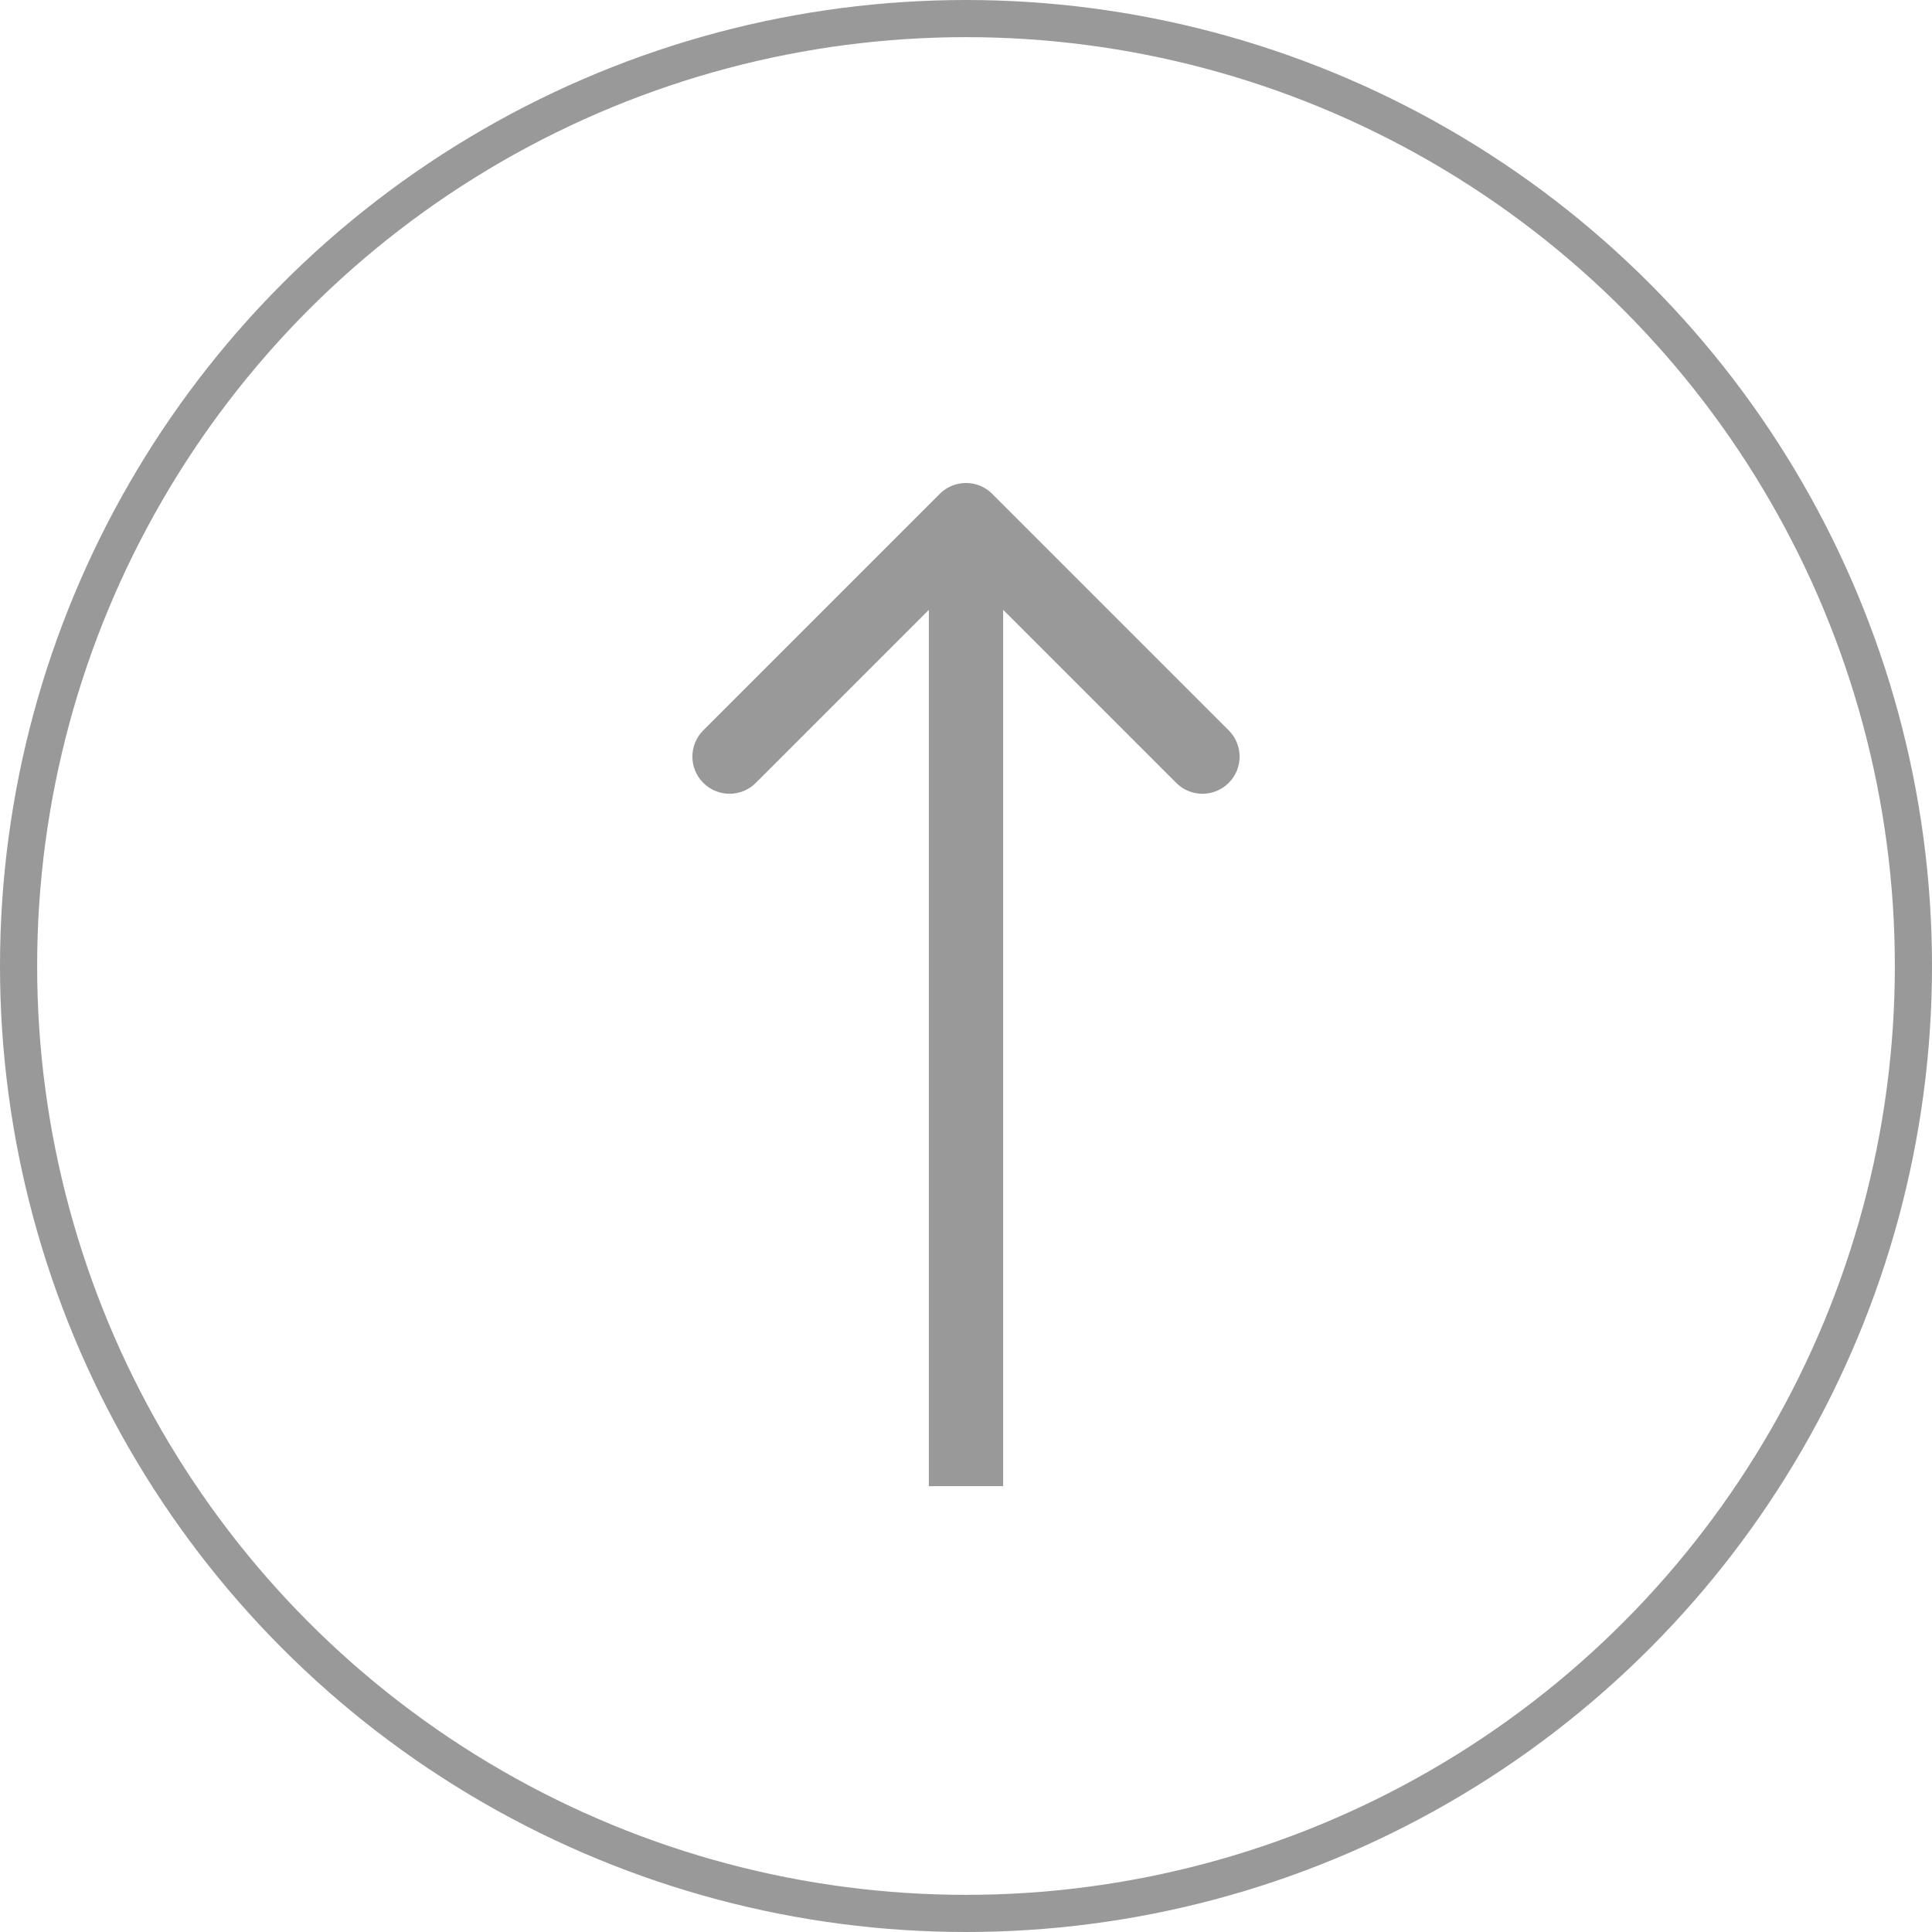 <svg width="52" height="52" viewBox="0 0 52 52" fill="none" xmlns="http://www.w3.org/2000/svg">
<circle cx="26" cy="26" r="25.5" stroke="black" stroke-opacity="0.4"/>
<path d="M26.707 13.293C26.317 12.902 25.683 12.902 25.293 13.293L18.929 19.657C18.538 20.047 18.538 20.68 18.929 21.071C19.32 21.462 19.953 21.462 20.343 21.071L26 15.414L31.657 21.071C32.047 21.462 32.681 21.462 33.071 21.071C33.462 20.68 33.462 20.047 33.071 19.657L26.707 13.293ZM27 40L27 14H25L25 40H27Z" fill="black" fill-opacity="0.4"/>
</svg>
